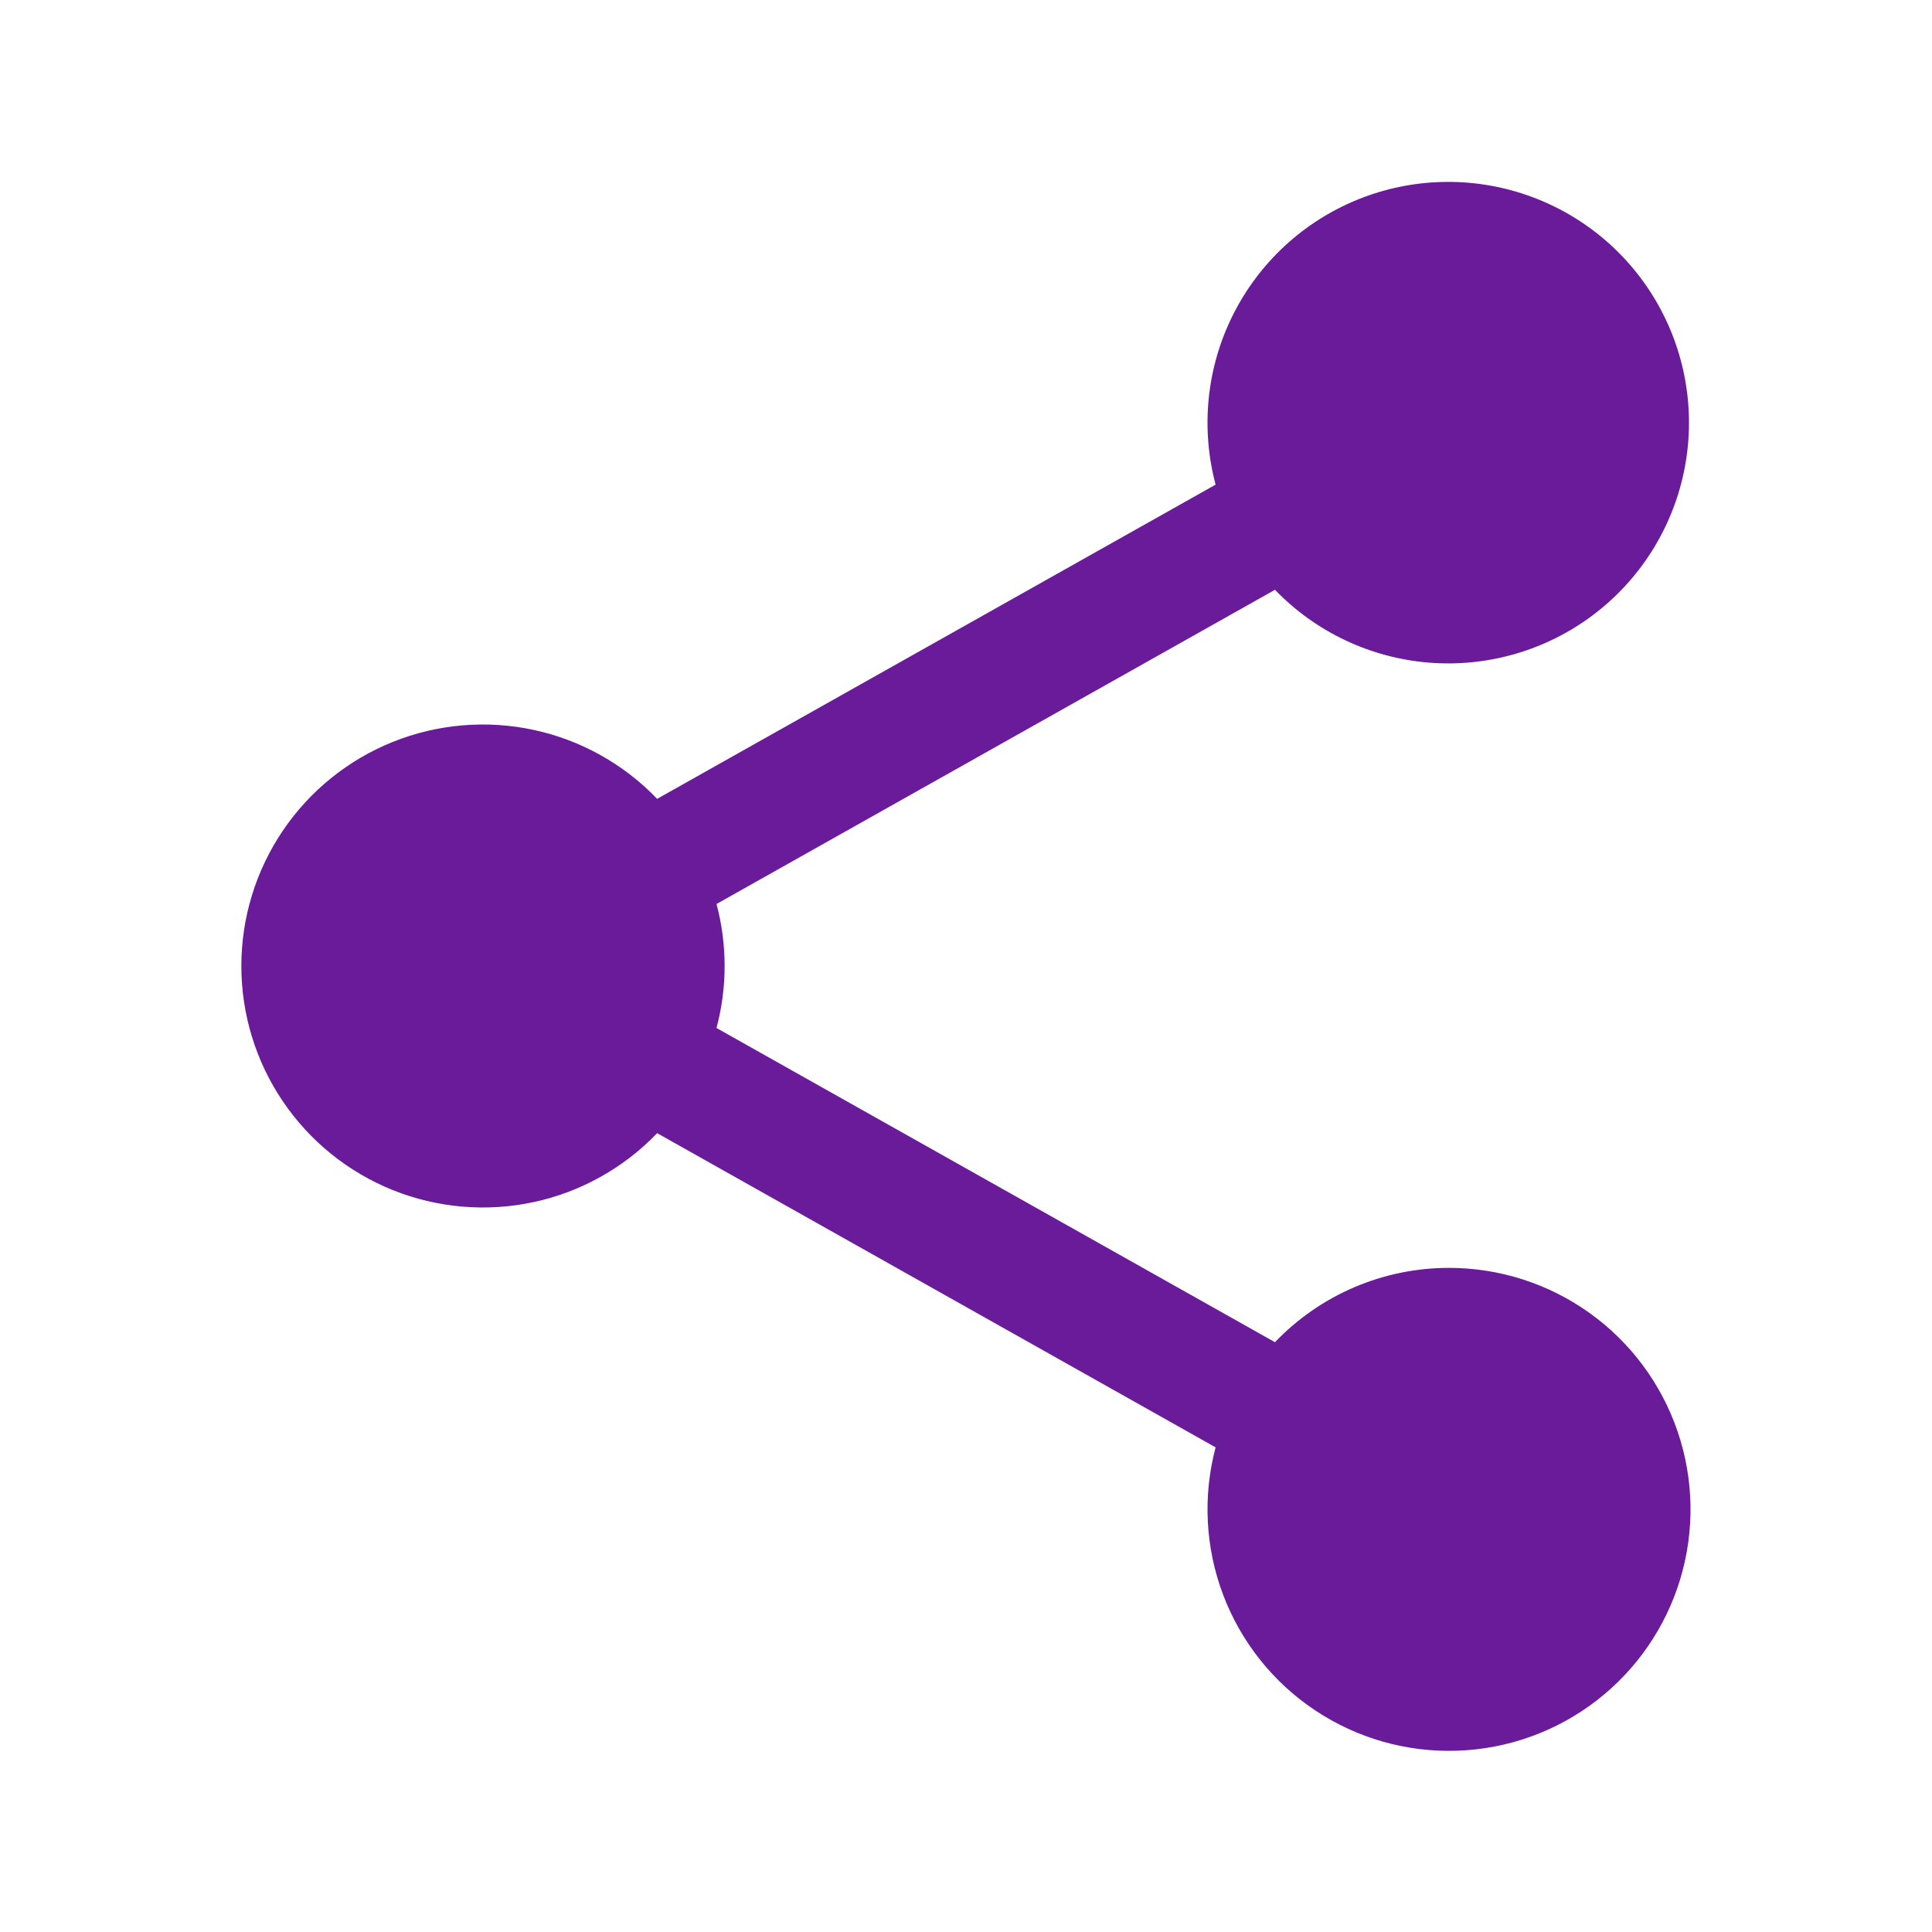 <svg width="65" height="65" viewBox="0 0 65 65" fill="none" xmlns="http://www.w3.org/2000/svg">
<path d="M48.75 42.656C47.656 42.656 46.573 42.877 45.566 43.307C44.56 43.737 43.651 44.366 42.895 45.157L24.106 34.586C24.47 33.219 24.47 31.781 24.106 30.414L42.895 19.843C44.263 21.261 46.102 22.132 48.066 22.293C50.03 22.453 51.985 21.892 53.566 20.714C55.146 19.536 56.242 17.822 56.649 15.894C57.057 13.966 56.747 11.955 55.778 10.239C54.81 8.522 53.248 7.218 51.387 6.57C49.526 5.922 47.492 5.975 45.667 6.719C43.842 7.463 42.351 8.847 41.473 10.612C40.595 12.376 40.391 14.4 40.898 16.305L22.109 26.876C20.986 25.706 19.54 24.898 17.955 24.557C16.369 24.216 14.719 24.357 13.214 24.961C11.71 25.566 10.421 26.607 9.513 27.951C8.605 29.294 8.12 30.879 8.12 32.5C8.12 34.121 8.605 35.706 9.513 37.049C10.421 38.393 11.71 39.434 13.214 40.039C14.719 40.643 16.369 40.784 17.955 40.443C19.54 40.102 20.986 39.294 22.109 38.124L40.898 48.695C40.462 50.336 40.551 52.071 41.152 53.658C41.753 55.245 42.835 56.604 44.248 57.544C45.66 58.485 47.332 58.959 49.028 58.901C50.724 58.844 52.359 58.256 53.704 57.222C55.049 56.187 56.037 54.757 56.528 53.133C57.019 51.509 56.989 49.772 56.443 48.165C55.896 46.558 54.861 45.163 53.481 44.175C52.101 43.187 50.447 42.656 48.75 42.656Z" fill="#6A1B9A"/>
</svg>
